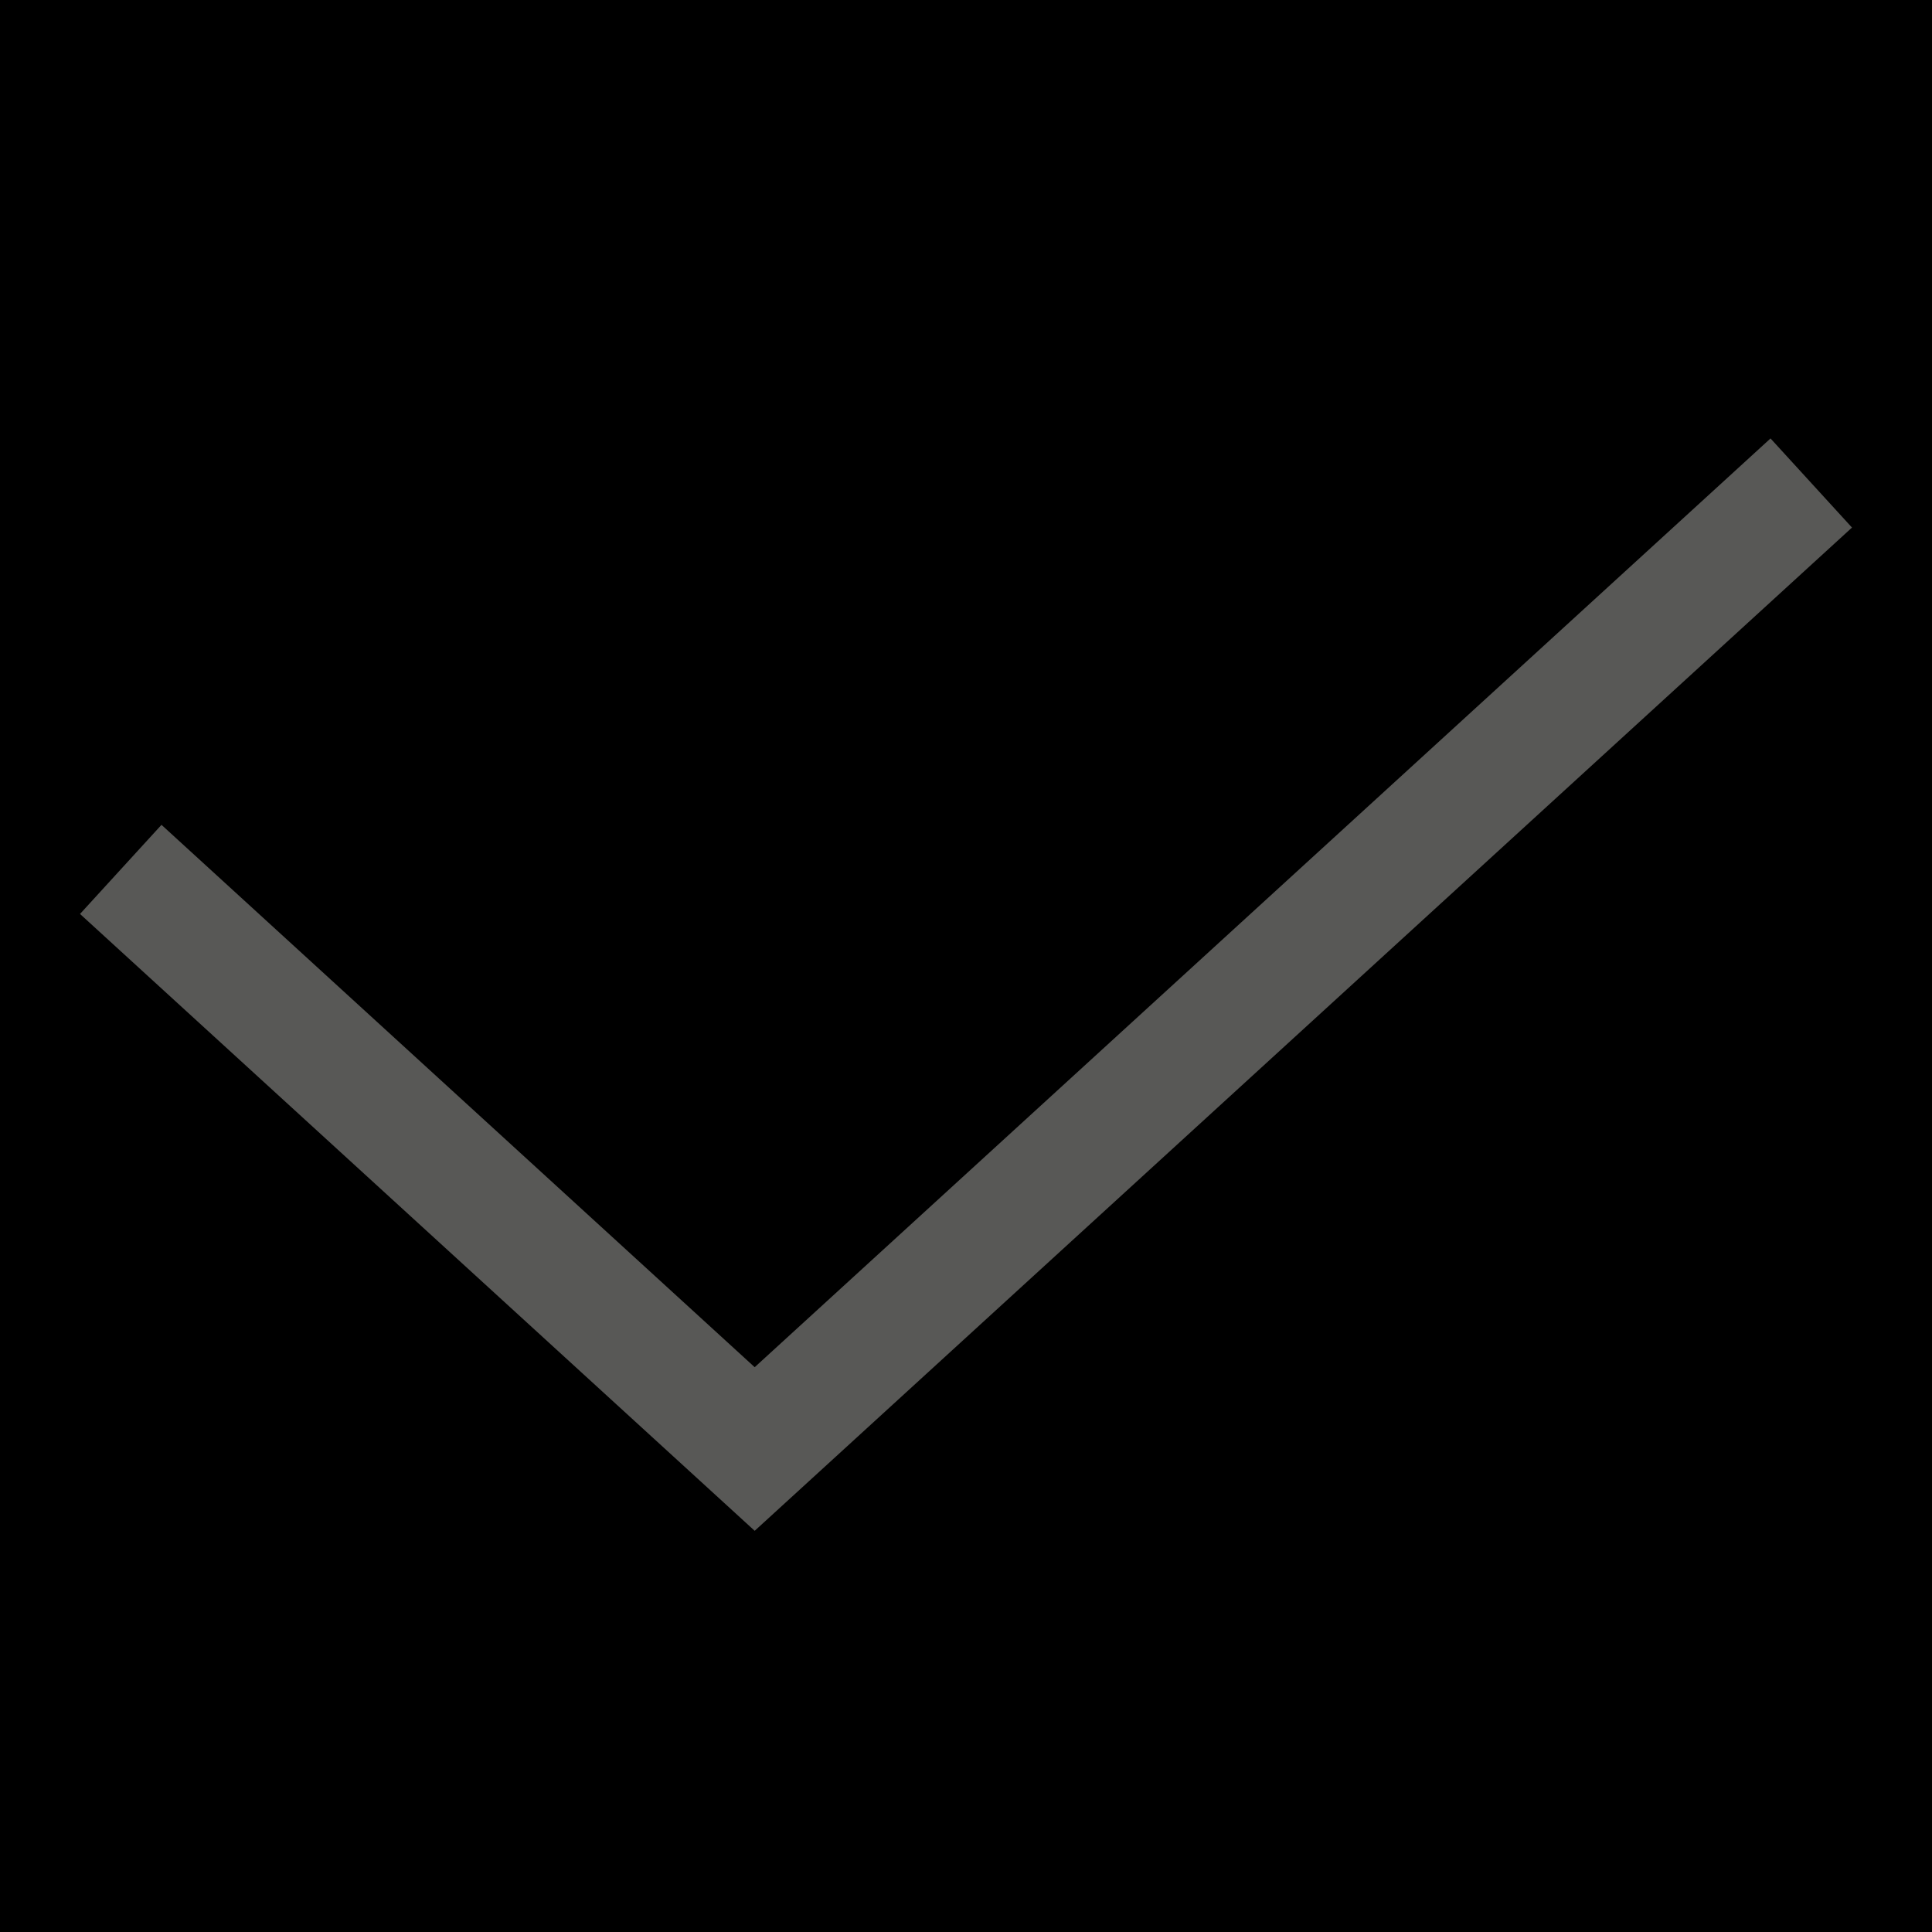 <svg width="16" height="16" viewBox="0 0 16 16" fill="none" xmlns="http://www.w3.org/2000/svg">
<rect width="16" height="16" fill="#1E1E1E"/>
<g id="&#237;&#154;&#140;&#236;&#155;&#144;&#234;&#176;&#128;&#236;&#158;&#133;">
<path d="M-554 -596C-554 -597.105 -553.105 -598 -552 -598H4764C4765.1 -598 4766 -597.105 4766 -596V444C4766 445.105 4765.1 446 4764 446H-552C-553.105 446 -554 445.105 -554 444V-596Z" fill="#404040"/>
<g id="02_join2" clip-path="url(#clip0_3_59)">
<rect width="390" height="844" transform="translate(-24 -498)" fill="black"/>
<g id="List Item">
<rect width="390" height="44" transform="translate(-24 -28)" fill="black"/>
<g id="Frame 6356810">
<g id="ico-line-check-on-20px">
<path id="Vector 35" d="M1 7.2L6.25 12L15 4" stroke="#585856"/>
</g>
</g>
</g>
</g>
</g>
<defs>
<clipPath id="clip0_3_59">
<rect width="390" height="844" fill="white" transform="translate(-24 -498)"/>
</clipPath>
</defs>
</svg>
